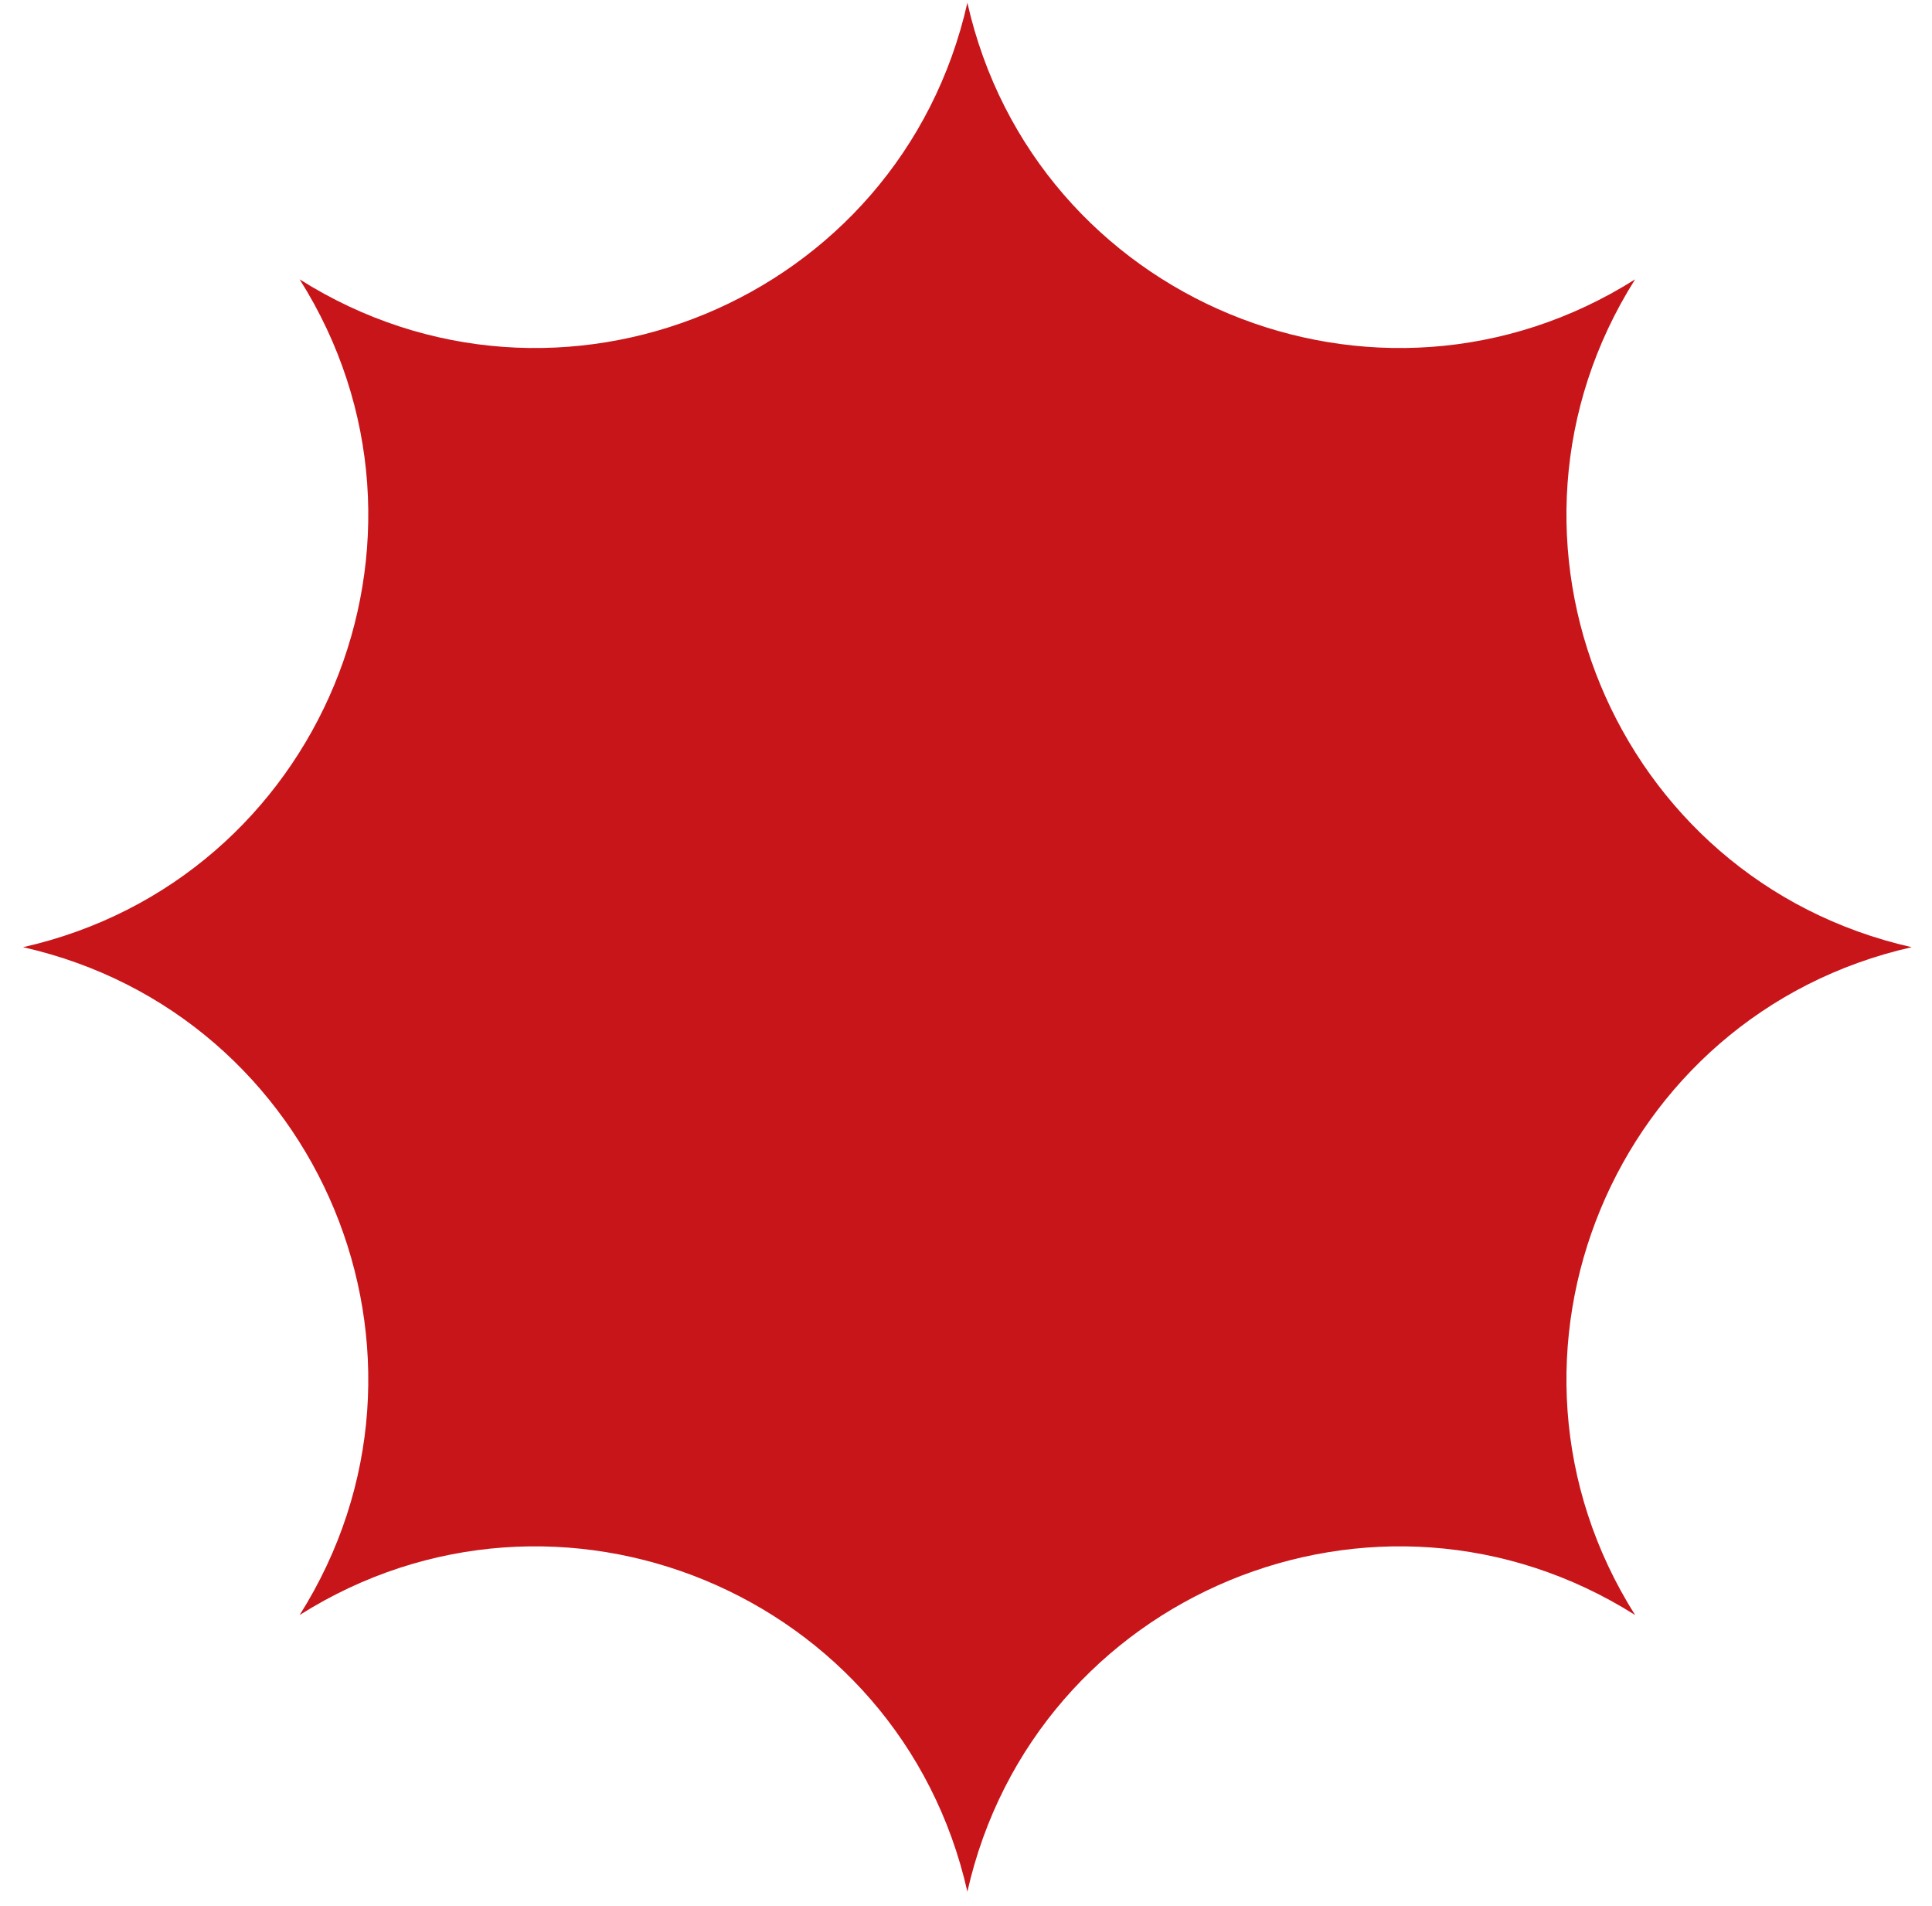 <svg width="73" height="72" viewBox="0 0 73 72" fill="none" xmlns="http://www.w3.org/2000/svg">
<path d="M36.552 0.104C39.096 11.366 52.019 16.719 61.782 10.554C55.617 20.316 60.97 33.24 72.232 35.784C60.97 38.328 55.617 51.252 61.782 61.014C52.019 54.849 39.096 60.203 36.552 71.465C34.008 60.203 21.084 54.849 11.322 61.014C17.486 51.252 12.133 38.328 0.871 35.784C12.133 33.24 17.486 20.316 11.322 10.554C21.084 16.719 34.008 11.366 36.552 0.104Z" fill="#C8151A"/>
</svg>
